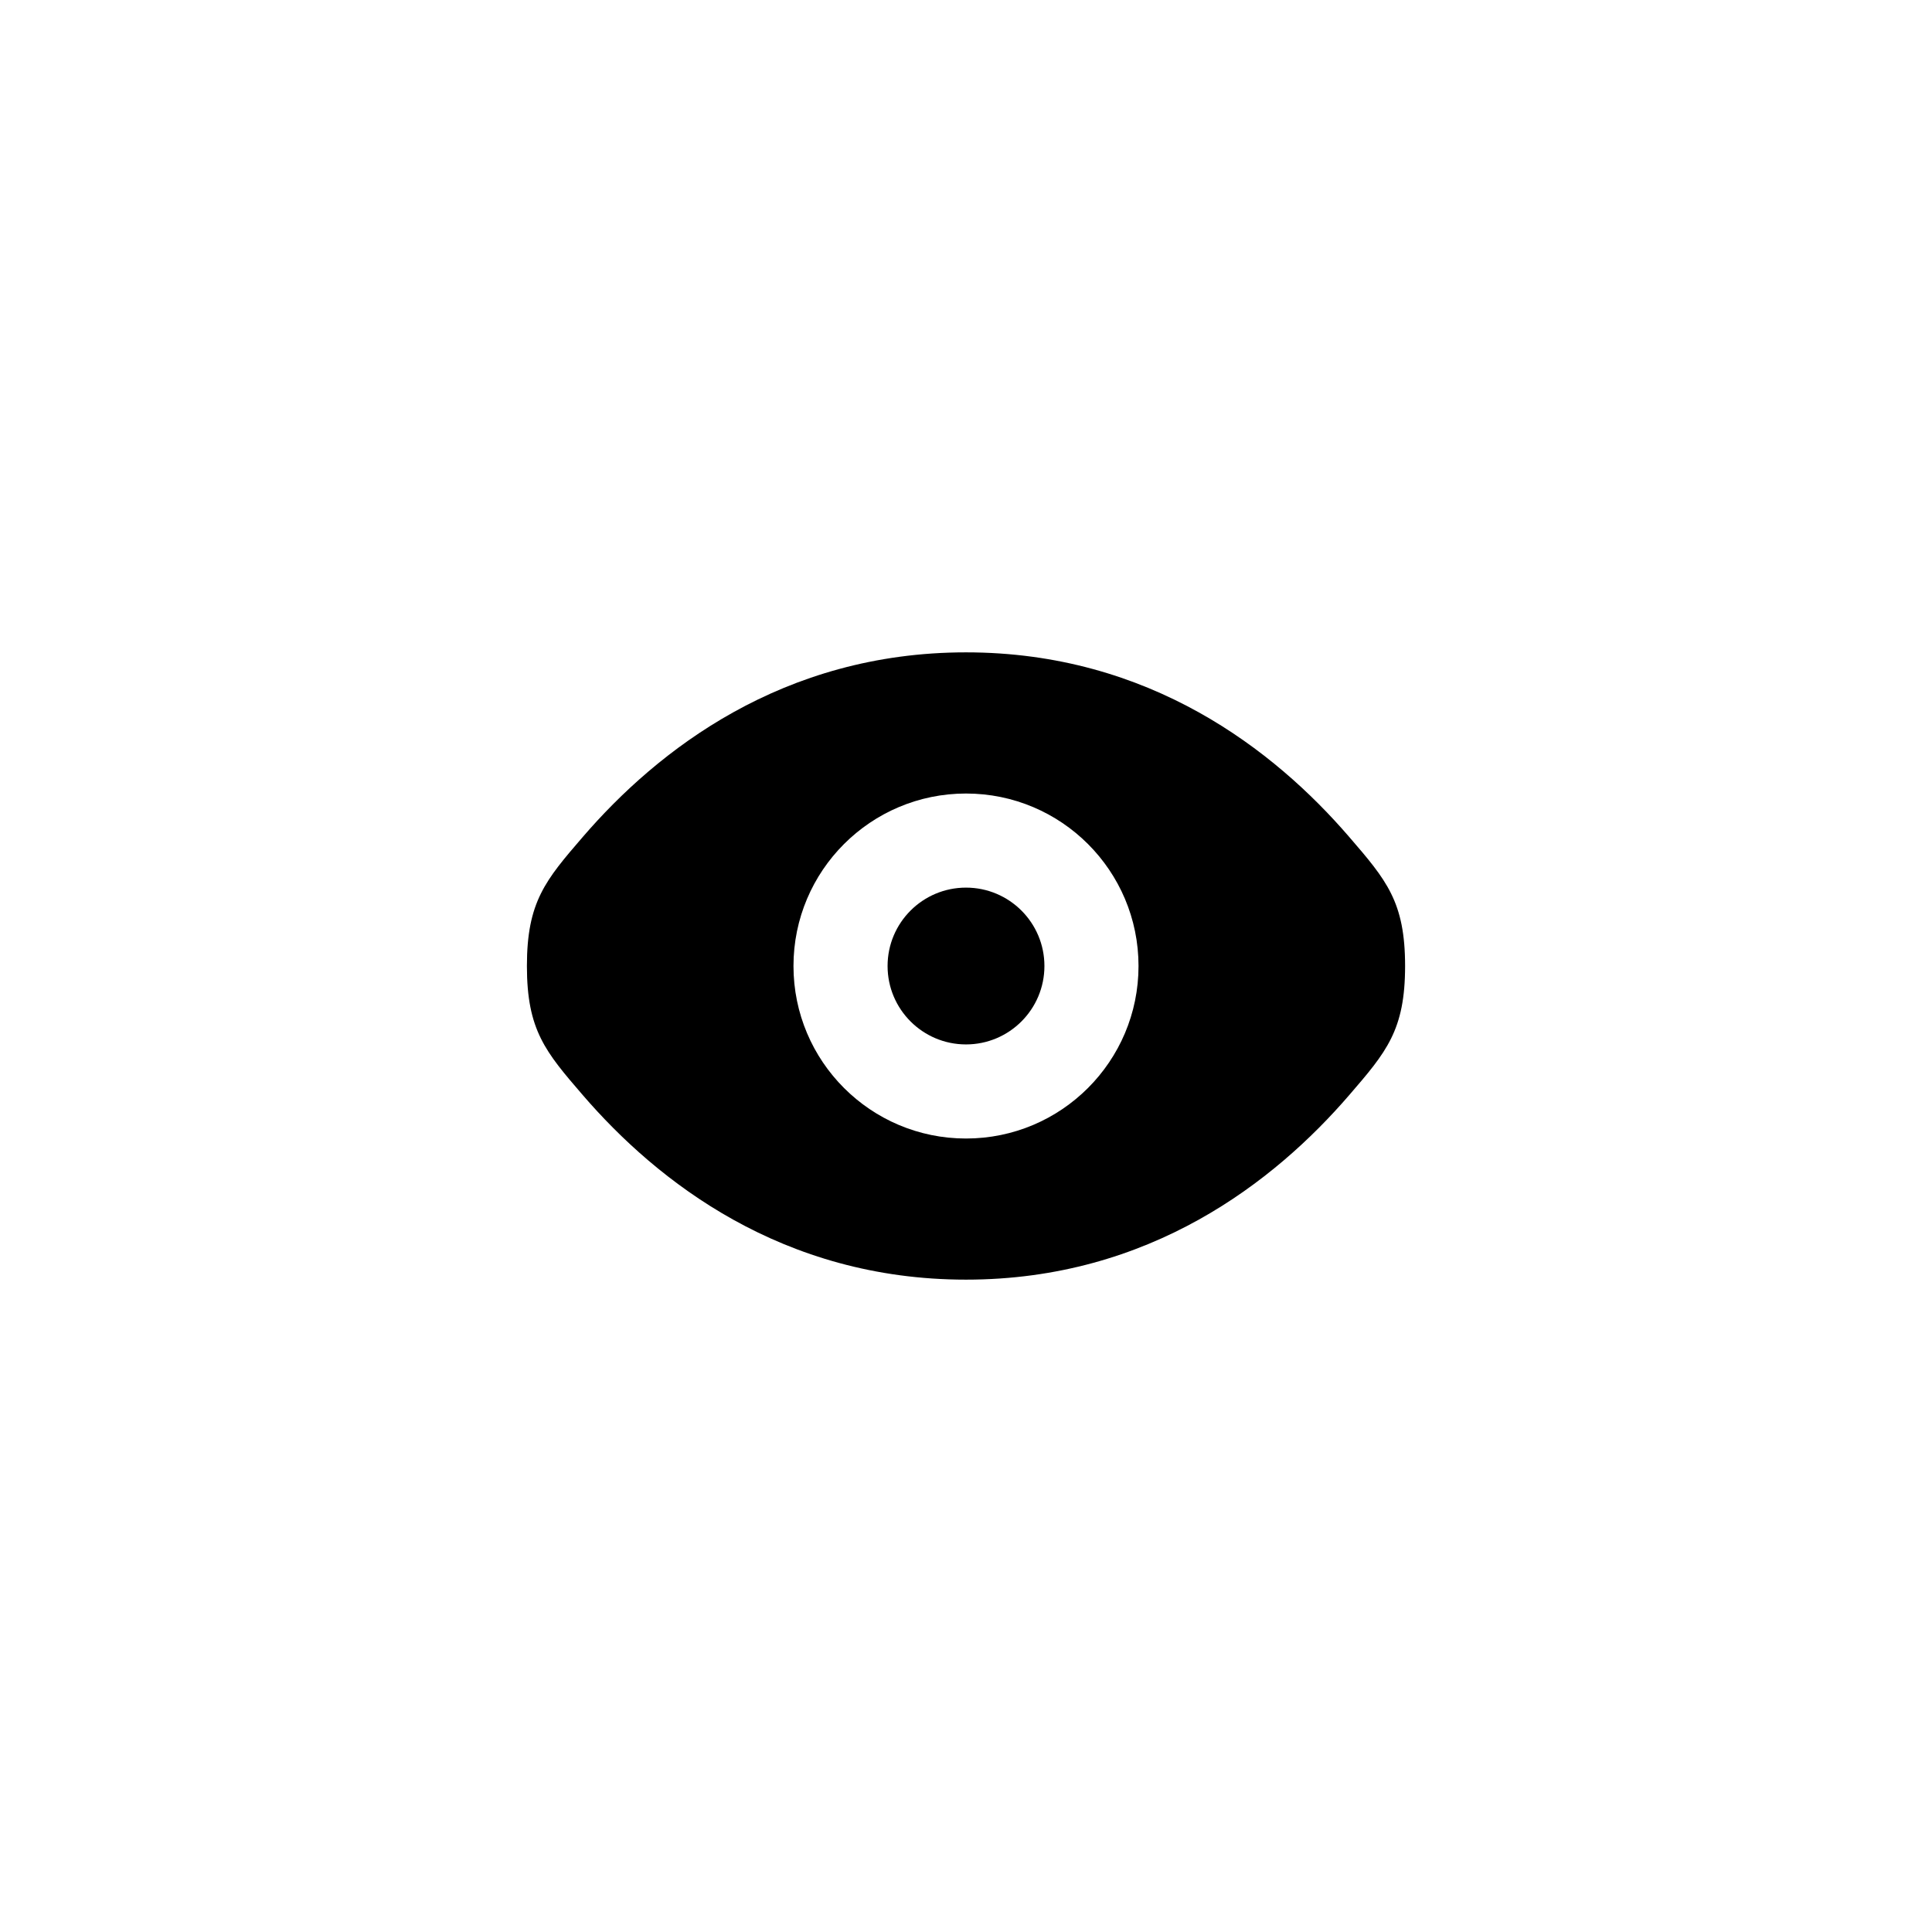 <?xml version="1.0" encoding="UTF-8" standalone="no"?><svg width='44' height='44' viewBox='0 0 44 44' fill='none' xmlns='http://www.w3.org/2000/svg'>
<path d='M22 20.215C21.014 20.215 20.214 21.014 20.214 22C20.214 22.986 21.014 23.786 22 23.786C22.986 23.786 23.786 22.986 23.786 22C23.786 21.014 22.986 20.215 22 20.215Z' fill='black'/>
<path fill-rule='evenodd' clip-rule='evenodd' d='M13.275 24.943C12.425 23.957 12 23.464 12 22C12 20.537 12.425 20.044 13.275 19.058C14.972 17.089 17.818 14.857 22 14.857C26.182 14.857 29.028 17.089 30.725 19.058C31.575 20.044 32 20.537 32 22C32 23.464 31.575 23.957 30.725 24.943C29.028 26.911 26.182 29.143 22 29.143C17.818 29.143 14.972 26.911 13.275 24.943ZM18.071 22C18.071 19.831 19.83 18.072 22 18.072C24.17 18.072 25.929 19.831 25.929 22C25.929 24.17 24.17 25.929 22 25.929C19.83 25.929 18.071 24.17 18.071 22Z' fill='black'/>
</svg>
